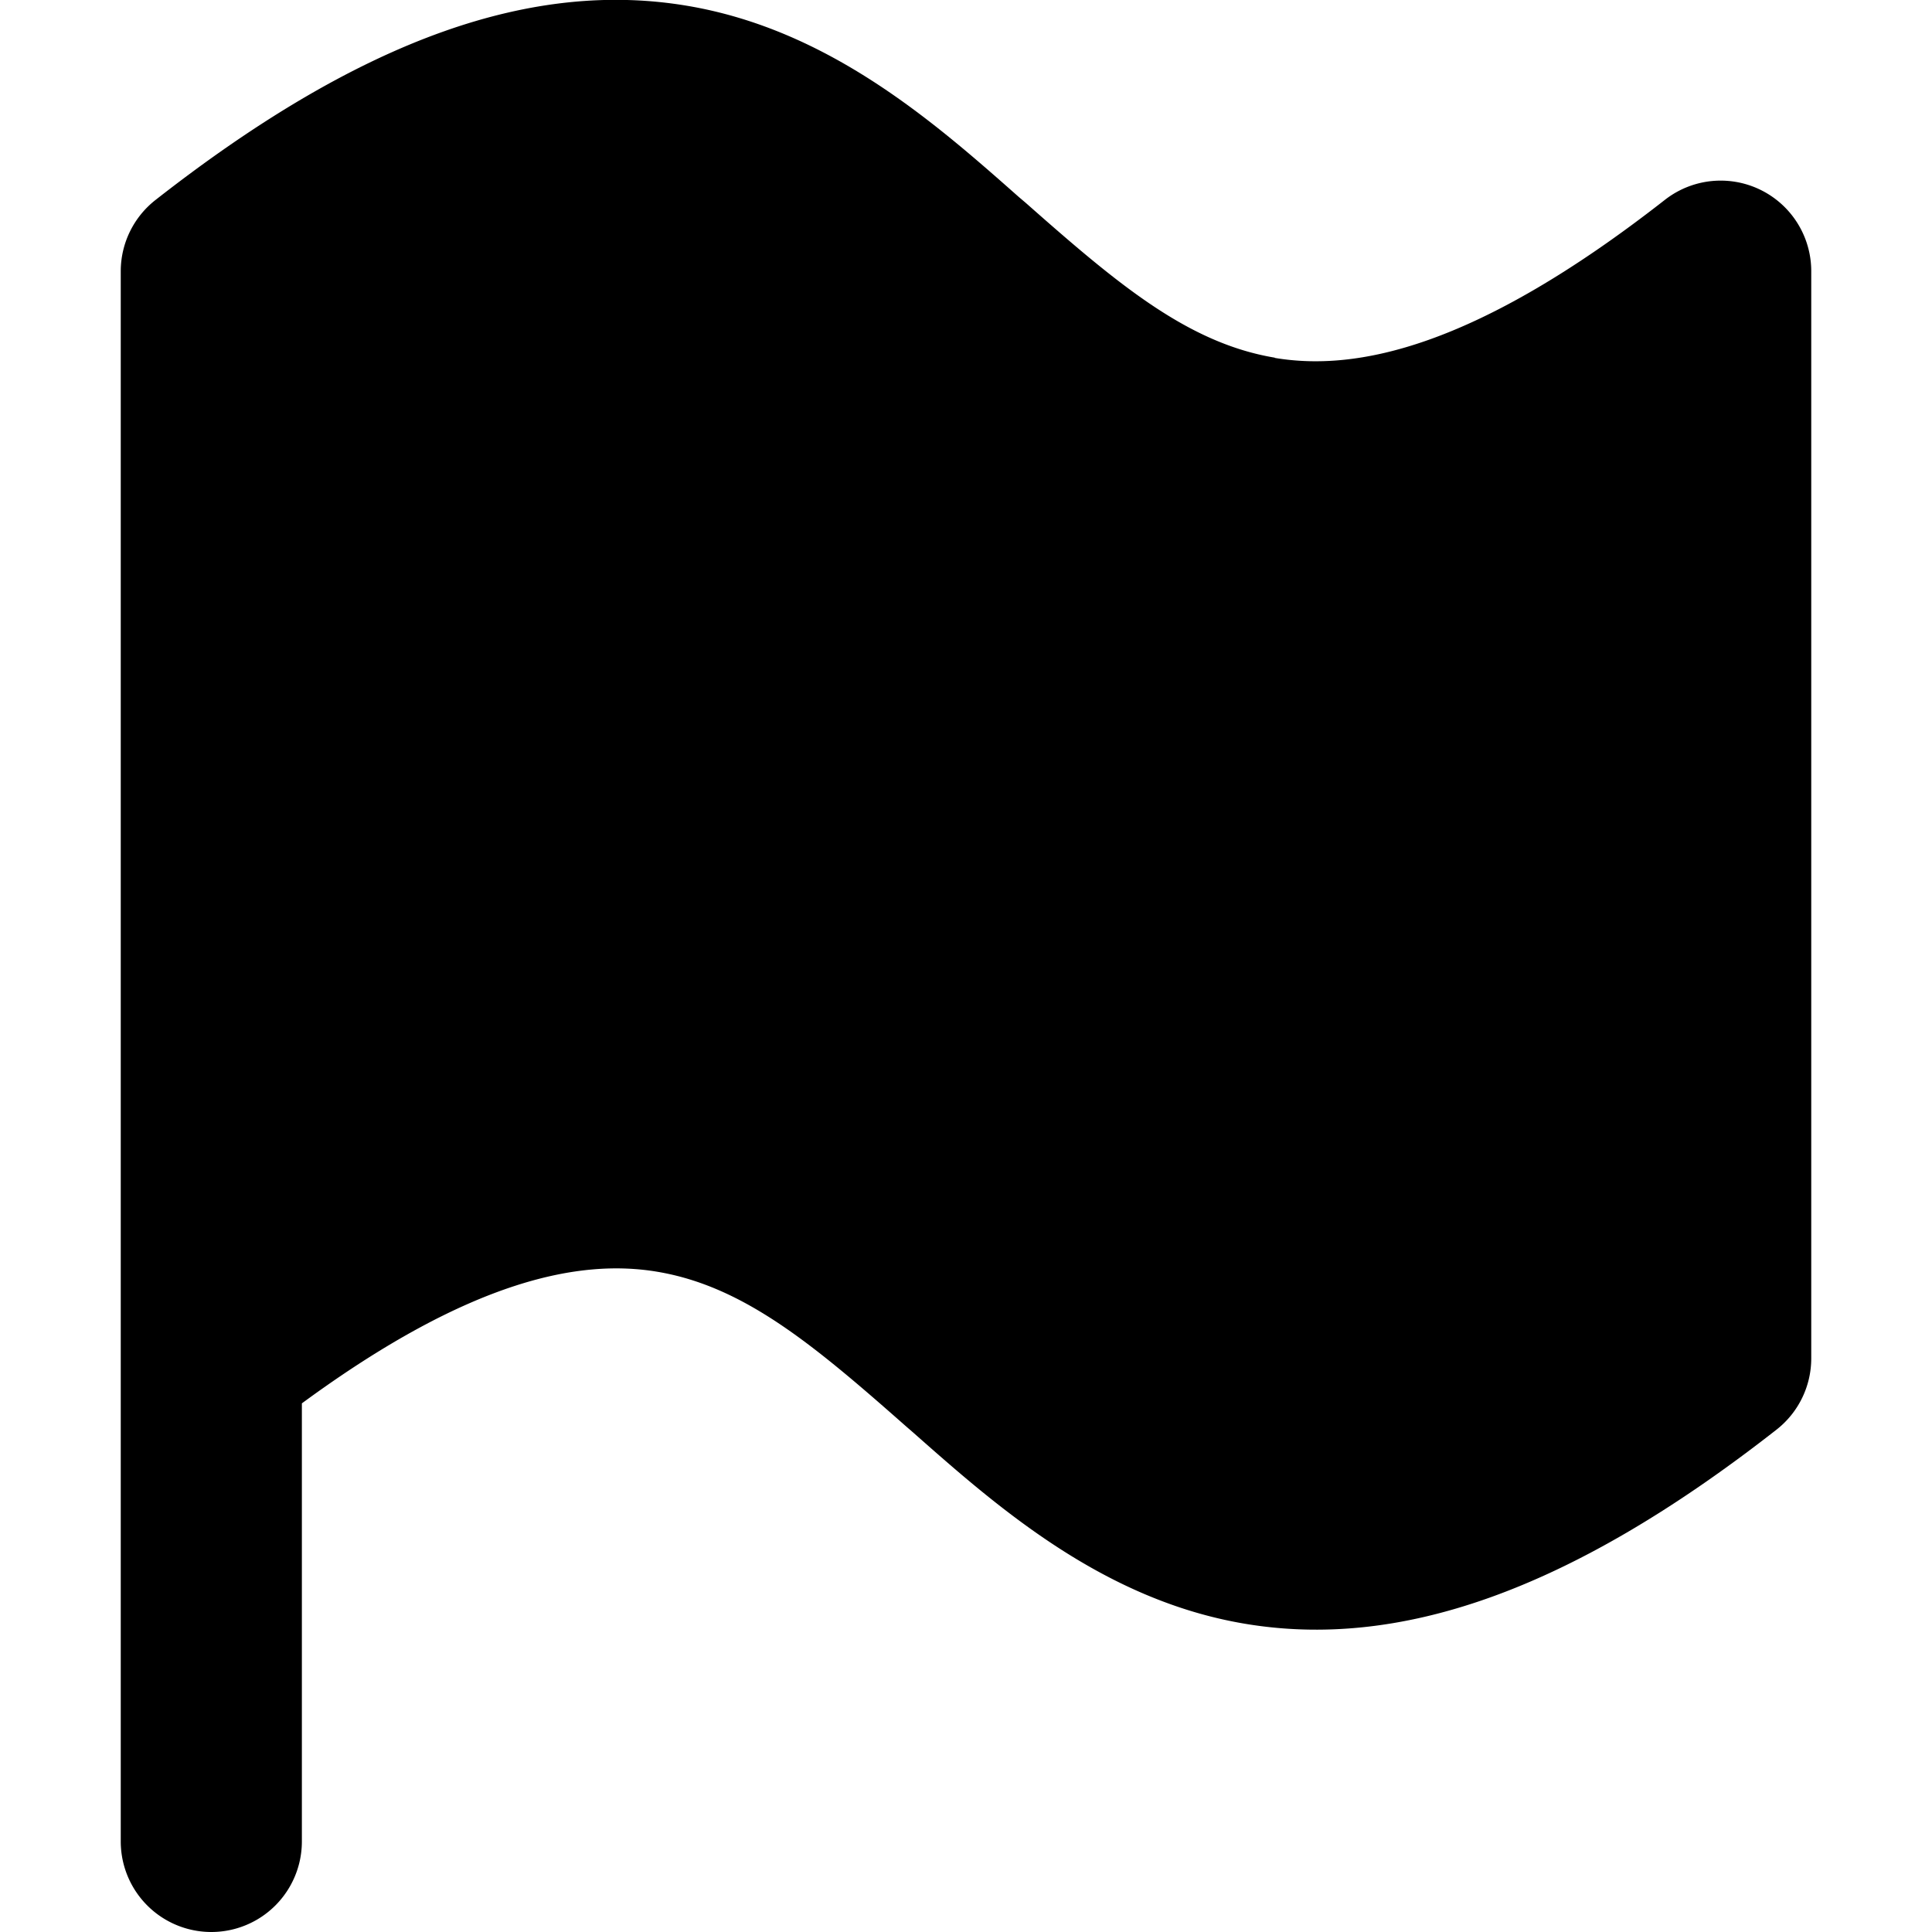 <svg xmlns="http://www.w3.org/2000/svg" width="16" height="16" fill="currentColor" viewBox="0 0 16 16">
  <path fill-rule="evenodd" d="M10.557 2.964c.668.112 1.652-.074 3.231-1.309a.75.75 0 0 1 1.212.59v9.005a.75.75 0 0 1-.288.59c-1.734 1.357-3.141 1.819-4.403 1.607-1.178-.198-2.054-.971-2.746-1.583l-.06-.052c-.766-.676-1.343-1.16-2.06-1.28-.627-.105-1.53.052-2.943 1.09v3.628a.75.75 0 1 1-1.5 0V2.246a.75.75 0 0 1 .288-.59C3.022.298 4.429-.164 5.691.048c1.178.198 2.054.971 2.746 1.583l.06.051c.766.677 1.343 1.16 2.06 1.28Z"/>
</svg>
